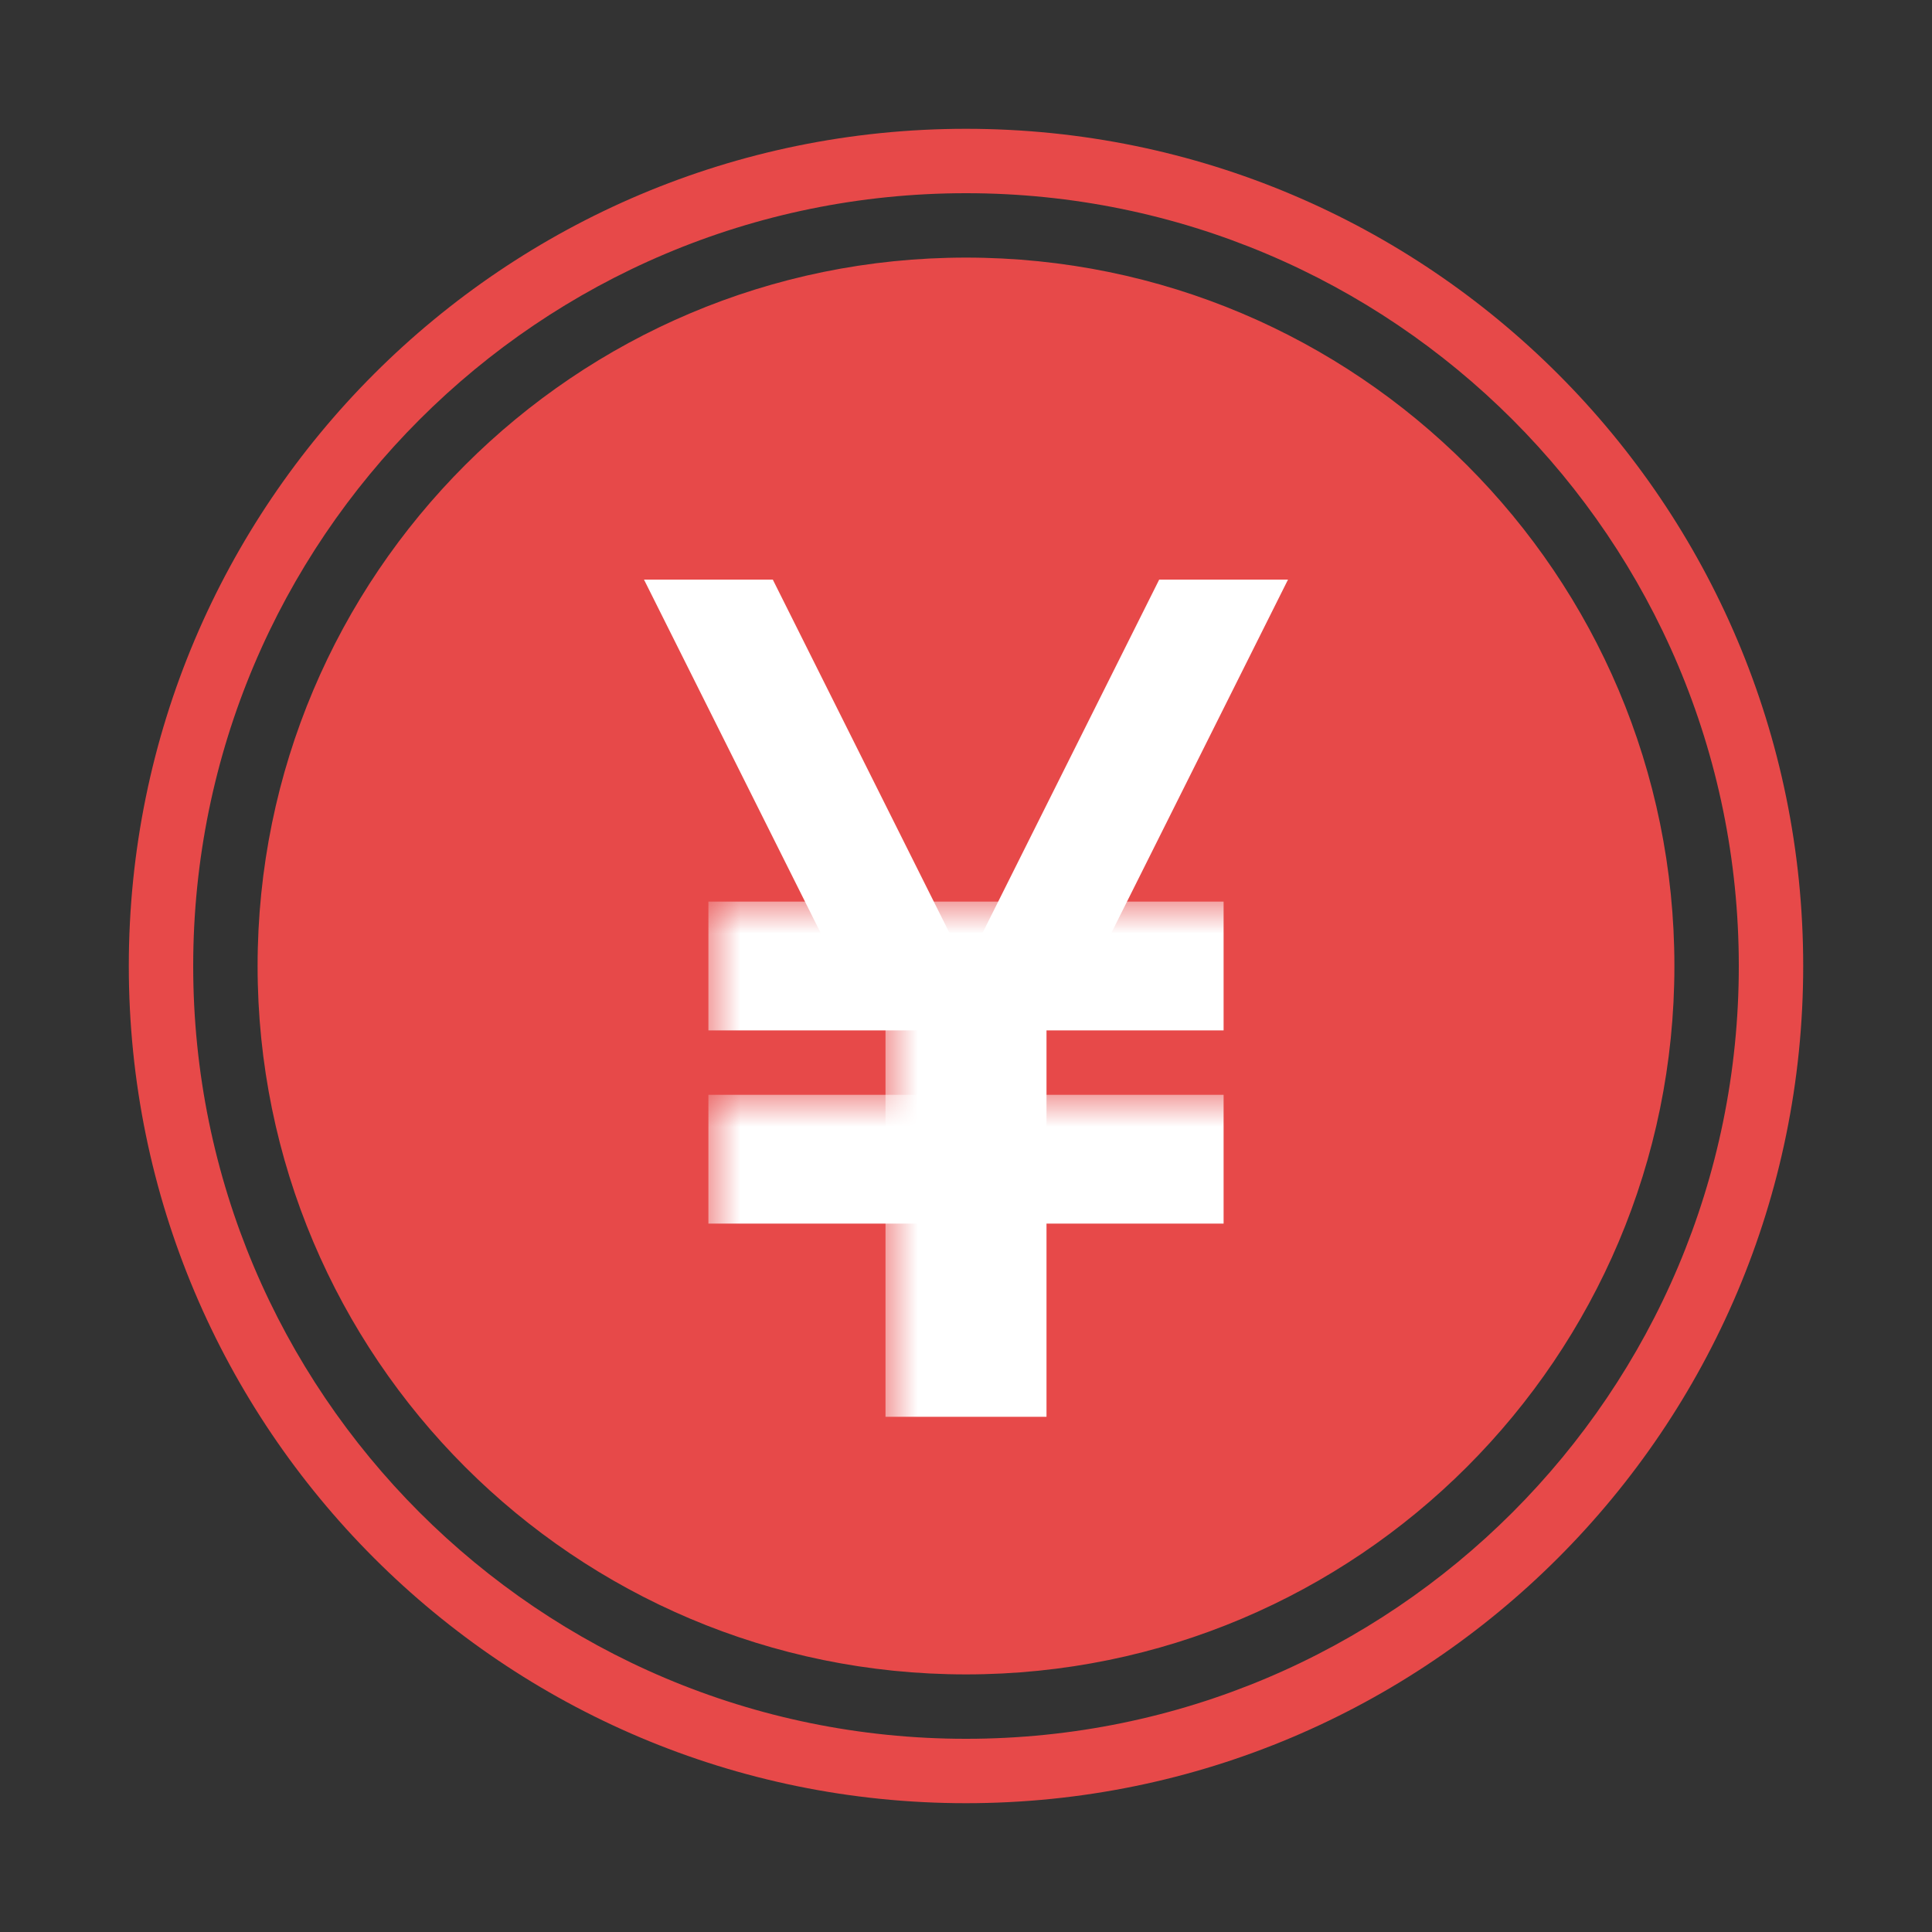 <?xml version="1.0" encoding="UTF-8"?>
<svg width="30px" height="30px" viewBox="0 0 30 30" version="1.1" xmlns="http://www.w3.org/2000/svg" xmlns:xlink="http://www.w3.org/1999/xlink">
    <rect x="0" y="0" width="30" height="30" fill="#333333" stroke="none"/>
    <!-- Generator: Sketch 51 (57462) - http://www.bohemiancoding.com/sketch -->
    <title>icon/light/cny</title>
    <desc>Created with Sketch.</desc>
    <defs>
        <rect id="path-1" x="0" y="0" width="30" height="30"></rect>
    </defs>
    <g id="img-res" stroke="none" stroke-width="1" fill="none" fill-rule="evenodd">
        <g id="Artboard-Copy-112">
            <g id="Group-64">
                <g id="icon/light/cny">
                    <mask id="mask-2" fill="white">
                        <use xlink:href="#path-1"></use>
                    </mask>
                    <g id="Rectangle" opacity="0" fill-rule="nonzero"></g>
                    <path d="M15,28 C7.82,28 2,22.18 2,15 C2,7.82 7.82,2 15,2 C22.18,2 28,7.82 28,15 C28,22.18 22.18,28 15,28 Z M15,27 C21.627,27 27,21.627 27,15 C27,8.373 21.627,3 15,3 C8.373,3 3,8.373 3,15 C3,21.627 8.373,27 15,27 Z M15,26 C8.925,26 4,21.075 4,15 C4,8.925 8.925,4 15,4 C21.075,4 26,8.925 26,15 C26,21.075 21.075,26 15,26 Z" id="Combined-Shape-Copy-3" fill="#E74949" mask="url(#mask-2)"></path>
                    <polygon id="Rectangle-2" fill="#FFFFFF" fill-rule="nonzero" mask="url(#mask-2)" points="10 9 12 9 15 15 13 15"></polygon>
                    <polygon id="Rectangle-2" fill="#FFFFFF" fill-rule="nonzero" mask="url(#mask-2)" transform="translate(17.5, 12) scale(-1, 1) translate(-17.5, -12) " points="15 9 17 9 20 15 18 15"></polygon>
                    <rect id="Rectangle-3" fill="#FFFFFF" fill-rule="nonzero" mask="url(#mask-2)" x="11" y="14" width="8" height="2"></rect>
                    <rect id="Rectangle-3-Copy" fill="#FFFFFF" fill-rule="nonzero" mask="url(#mask-2)" x="11" y="17" width="8" height="2"></rect>
                    <rect id="Rectangle-4" fill="#FFFFFF" fill-rule="nonzero" mask="url(#mask-2)" x="13.75" y="15" width="2.5" height="7"></rect>
                </g>
            </g>
        </g>
    </g>
</svg>